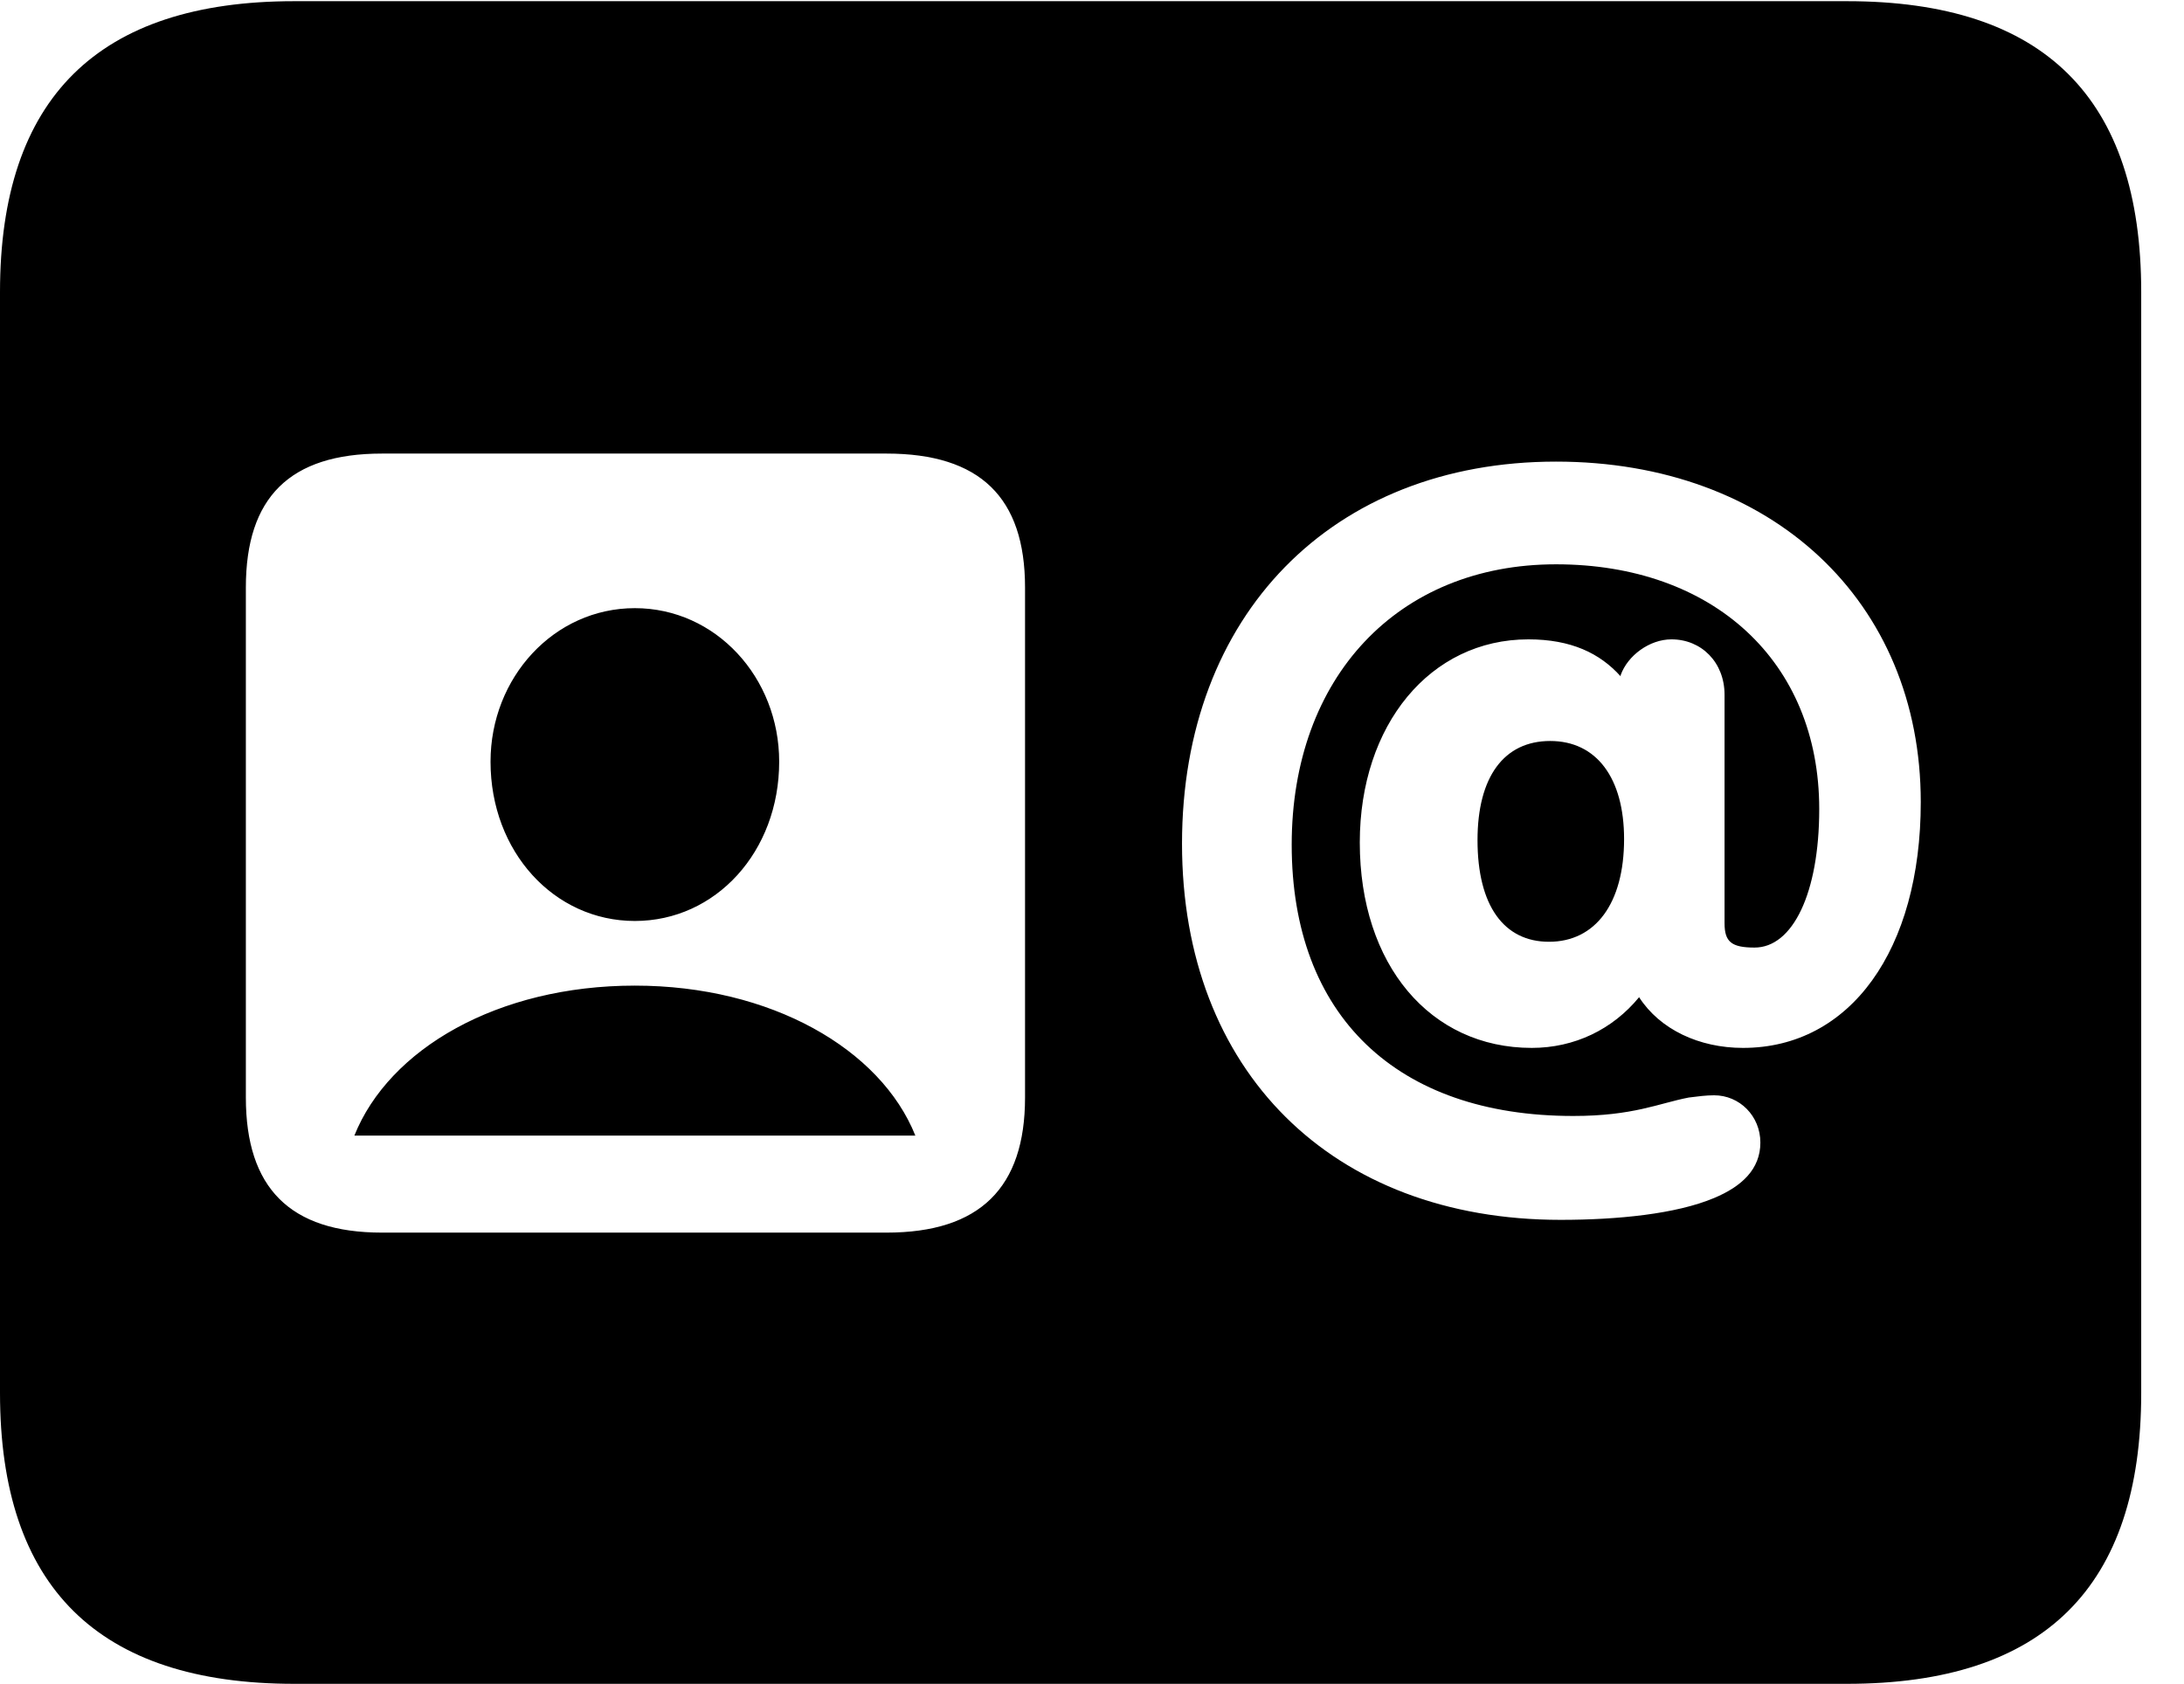 <svg version="1.1" xmlns="http://www.w3.org/2000/svg" xmlns:xlink="http://www.w3.org/1999/xlink" width="18.477" height="14.248" viewBox="0 0 18.477 14.248">
 <g>
  <rect height="14.248" opacity="0" width="18.477" x="0" y="0"/>
  <path d="M18.115 2.471L18.115 11.787C18.115 13.428 17.295 14.248 15.625 14.248L2.49 14.248C0.83 14.248 0 13.428 0 11.787L0 2.471C0 0.83 0.83 0.01 2.49 0.01L15.625 0.01C17.295 0.01 18.115 0.83 18.115 2.471ZM3.232 3.838C2.451 3.838 2.08 4.209 2.08 4.971L2.08 9.287C2.08 10.049 2.451 10.43 3.232 10.43L7.5 10.43C8.291 10.43 8.672 10.049 8.672 9.287L8.672 4.971C8.672 4.209 8.291 3.838 7.5 3.838ZM10 7.139C10 9.062 11.27 10.322 13.203 10.322C13.682 10.322 14.18 10.273 14.502 10.137C14.736 10.039 14.893 9.893 14.893 9.668C14.893 9.443 14.717 9.268 14.502 9.268C14.434 9.268 14.365 9.277 14.287 9.287C14.033 9.336 13.818 9.443 13.31 9.443C11.816 9.443 10.928 8.594 10.928 7.148C10.928 5.732 11.826 4.775 13.164 4.775C14.492 4.775 15.391 5.596 15.391 6.846C15.391 7.559 15.166 8.018 14.844 8.018C14.648 8.018 14.59 7.969 14.59 7.812L14.59 5.879C14.59 5.605 14.395 5.41 14.141 5.41C13.955 5.41 13.77 5.547 13.711 5.713L13.711 5.723C13.535 5.527 13.291 5.41 12.93 5.41C12.1 5.41 11.504 6.133 11.504 7.129C11.504 8.164 12.1 8.867 12.959 8.867C13.32 8.867 13.643 8.711 13.867 8.438C14.043 8.711 14.375 8.867 14.746 8.867C15.654 8.867 16.25 8.037 16.25 6.787C16.25 5.088 14.99 3.906 13.164 3.906C11.27 3.906 10 5.205 10 7.139ZM7.744 9.609L2.998 9.609C3.291 8.877 4.209 8.34 5.371 8.34C6.523 8.34 7.451 8.877 7.744 9.609ZM13.74 7.1C13.74 7.646 13.496 7.969 13.105 7.969C12.725 7.969 12.5 7.666 12.5 7.109C12.5 6.572 12.725 6.27 13.115 6.27C13.506 6.27 13.74 6.582 13.74 7.1ZM6.592 6.445C6.592 7.207 6.055 7.793 5.371 7.793C4.688 7.793 4.15 7.207 4.15 6.445C4.15 5.732 4.688 5.146 5.371 5.146C6.055 5.146 6.592 5.732 6.592 6.445Z" fill="currentColor"/>
 </g>
</svg>
